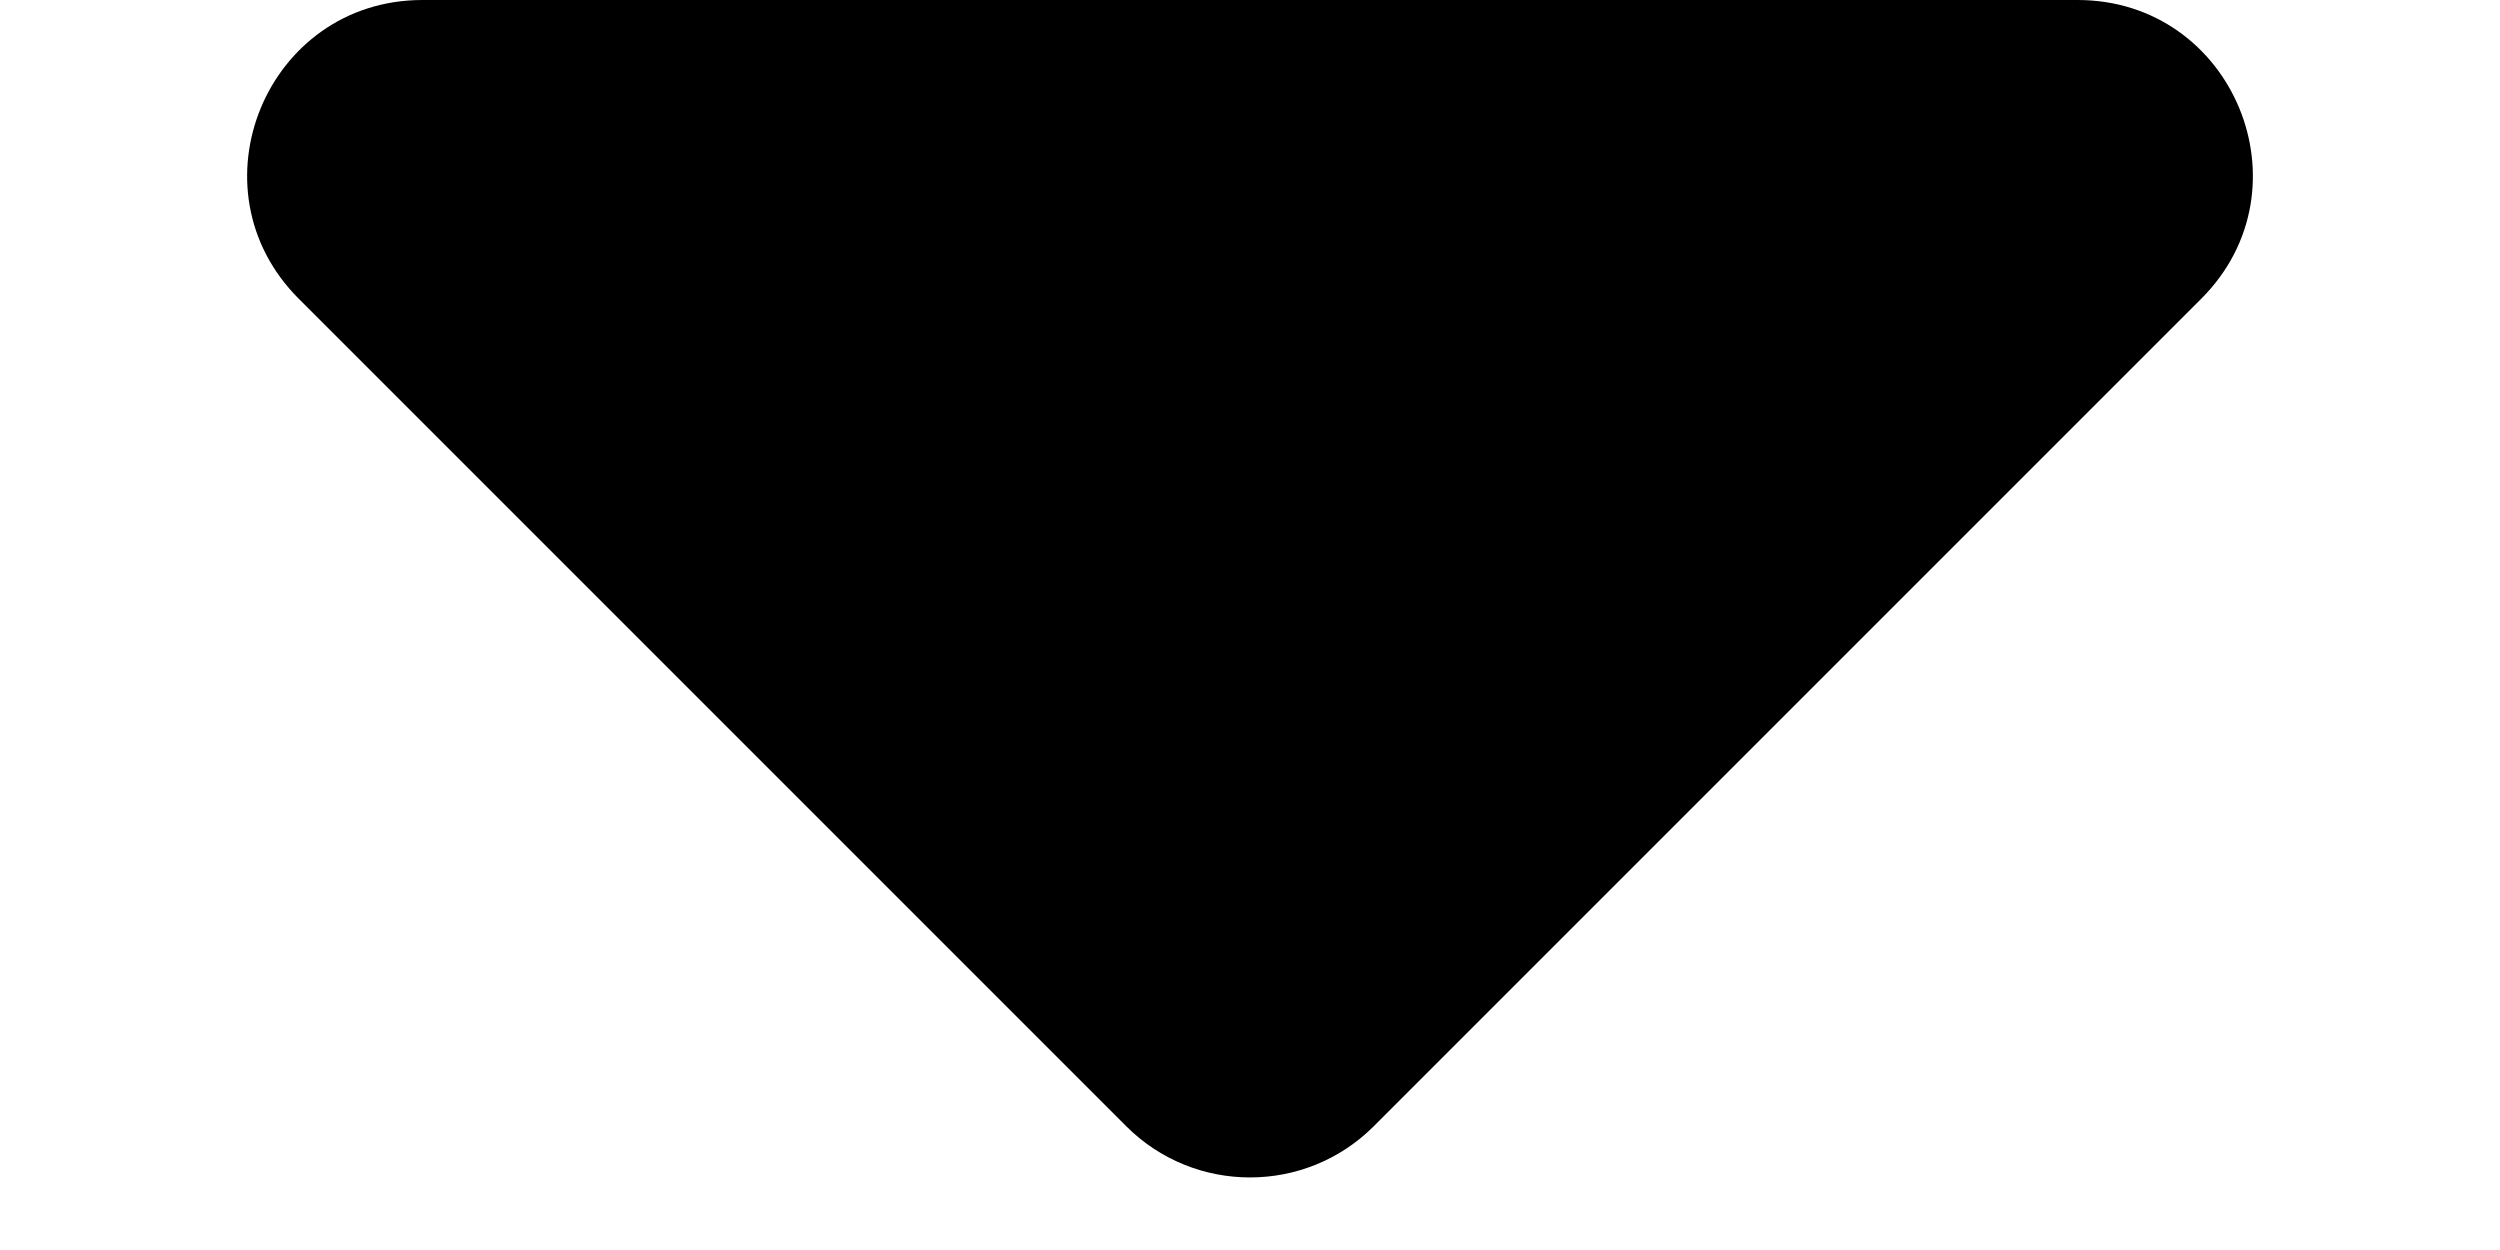 <svg viewBox="0 0 10 5" xmlns="http://www.w3.org/2000/svg">
  <path d="M5.495 4.505C5.222 4.778 4.778 4.778 4.505 4.505L1.195 1.195C0.754 0.754 1.066 7.17611e-08 1.69 1.1373e-07L8.31 5.59251e-07C8.934 6.0122e-07 9.246 0.754 8.805 1.195L5.495 4.505Z" />
</svg>
